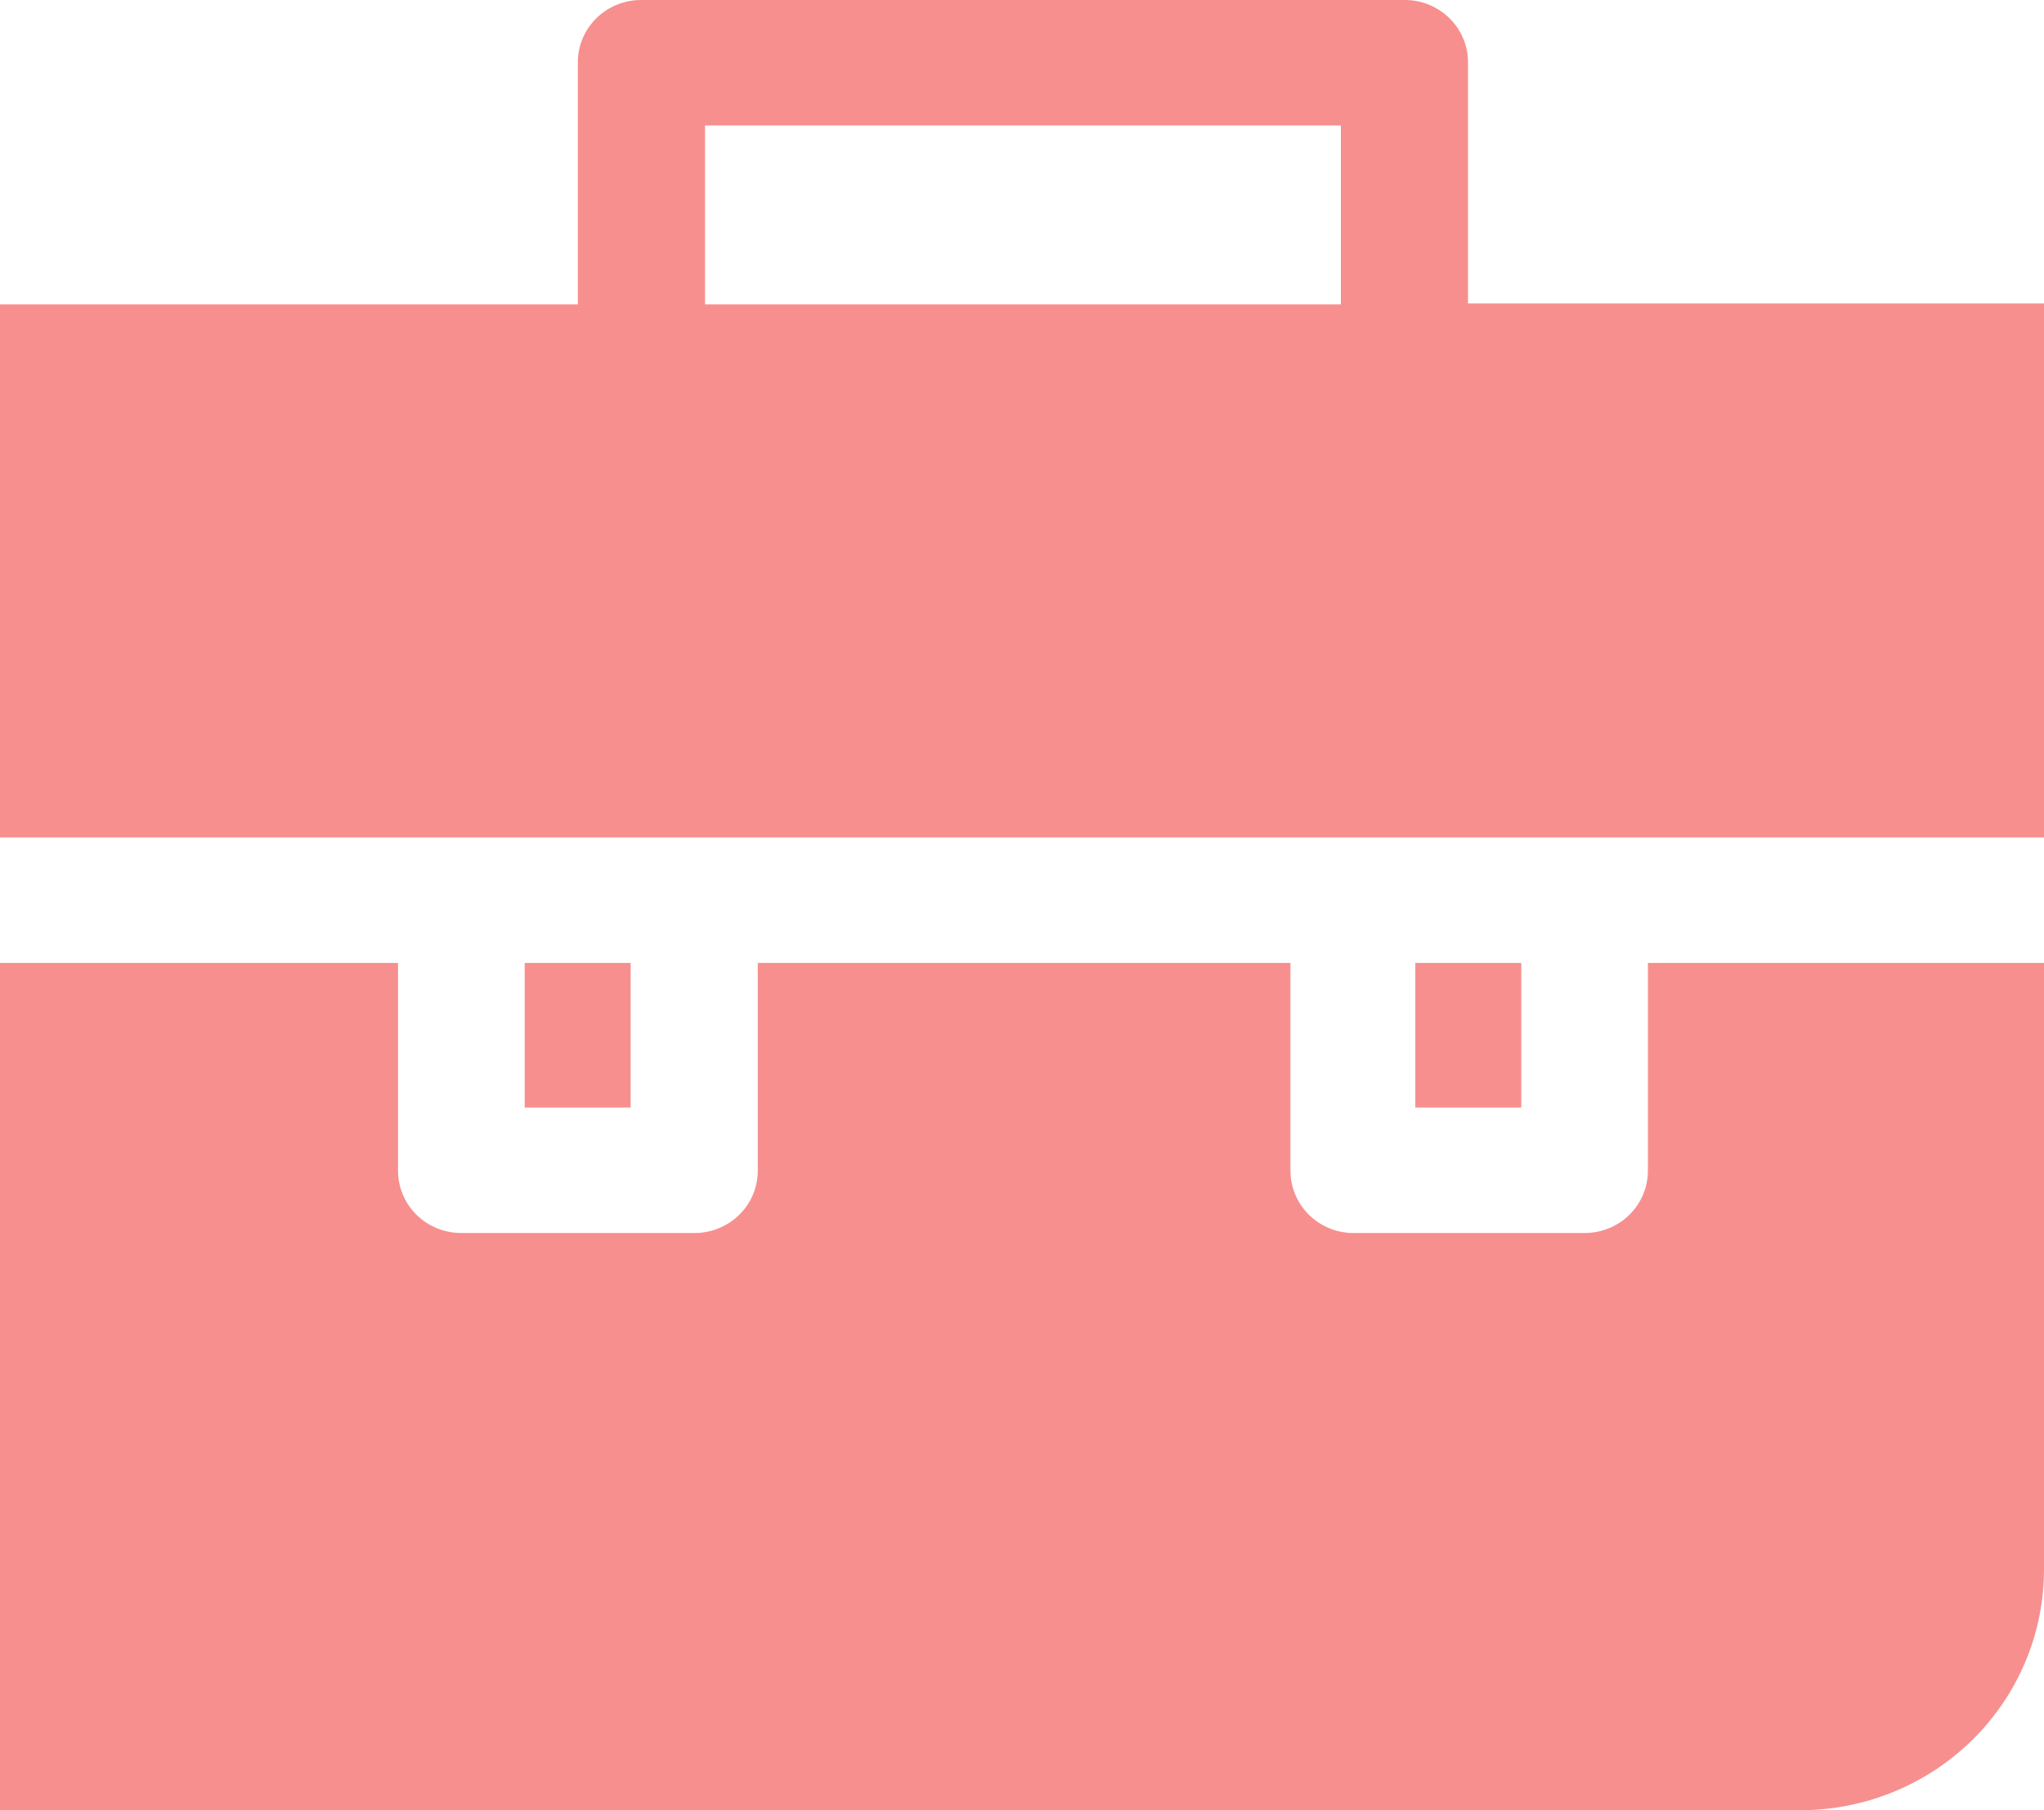 <svg width="70" height="62" viewBox="0 0 70 62" fill="none" xmlns="http://www.w3.org/2000/svg">
<path d="M21.969 7.98871e-05C21.683 -0.002 21.398 0.052 21.133 0.159C20.867 0.266 20.626 0.424 20.424 0.624C20.221 0.824 20.06 1.061 19.951 1.323C19.842 1.585 19.787 1.865 19.789 2.148V10.425H0V28.684H70V10.393H50.274V2.148C50.276 1.866 50.221 1.585 50.112 1.324C50.004 1.062 49.843 0.825 49.641 0.625C49.438 0.425 49.197 0.267 48.932 0.159C48.667 0.052 48.383 -0.002 48.097 7.98871e-05H21.969ZM24.146 4.297H45.92V10.425H24.146V4.297ZM0 32.98V62H61.709C63.913 61.983 66.022 61.108 67.575 59.563C69.128 58.019 70 55.931 70 53.755V32.98H56.435V40.081C56.437 40.364 56.383 40.644 56.274 40.906C56.165 41.168 56.005 41.405 55.802 41.605C55.6 41.805 55.359 41.963 55.094 42.07C54.829 42.178 54.545 42.232 54.259 42.23H46.292C45.727 42.214 45.191 41.98 44.799 41.578C44.407 41.176 44.19 40.639 44.194 40.081V32.98H25.951V40.081C25.953 40.364 25.898 40.644 25.79 40.906C25.681 41.168 25.521 41.405 25.318 41.605C25.116 41.805 24.875 41.963 24.61 42.07C24.345 42.178 24.061 42.232 23.774 42.23H15.808C15.521 42.232 15.237 42.178 14.972 42.07C14.707 41.963 14.466 41.805 14.264 41.605C14.061 41.405 13.901 41.168 13.792 40.906C13.684 40.644 13.629 40.364 13.631 40.081V32.98H0ZM17.969 32.98V37.933H21.598V32.98H17.969ZM48.469 32.98V37.933H52.098V32.98H48.469Z" fill="#F78F8F"/>
</svg>
